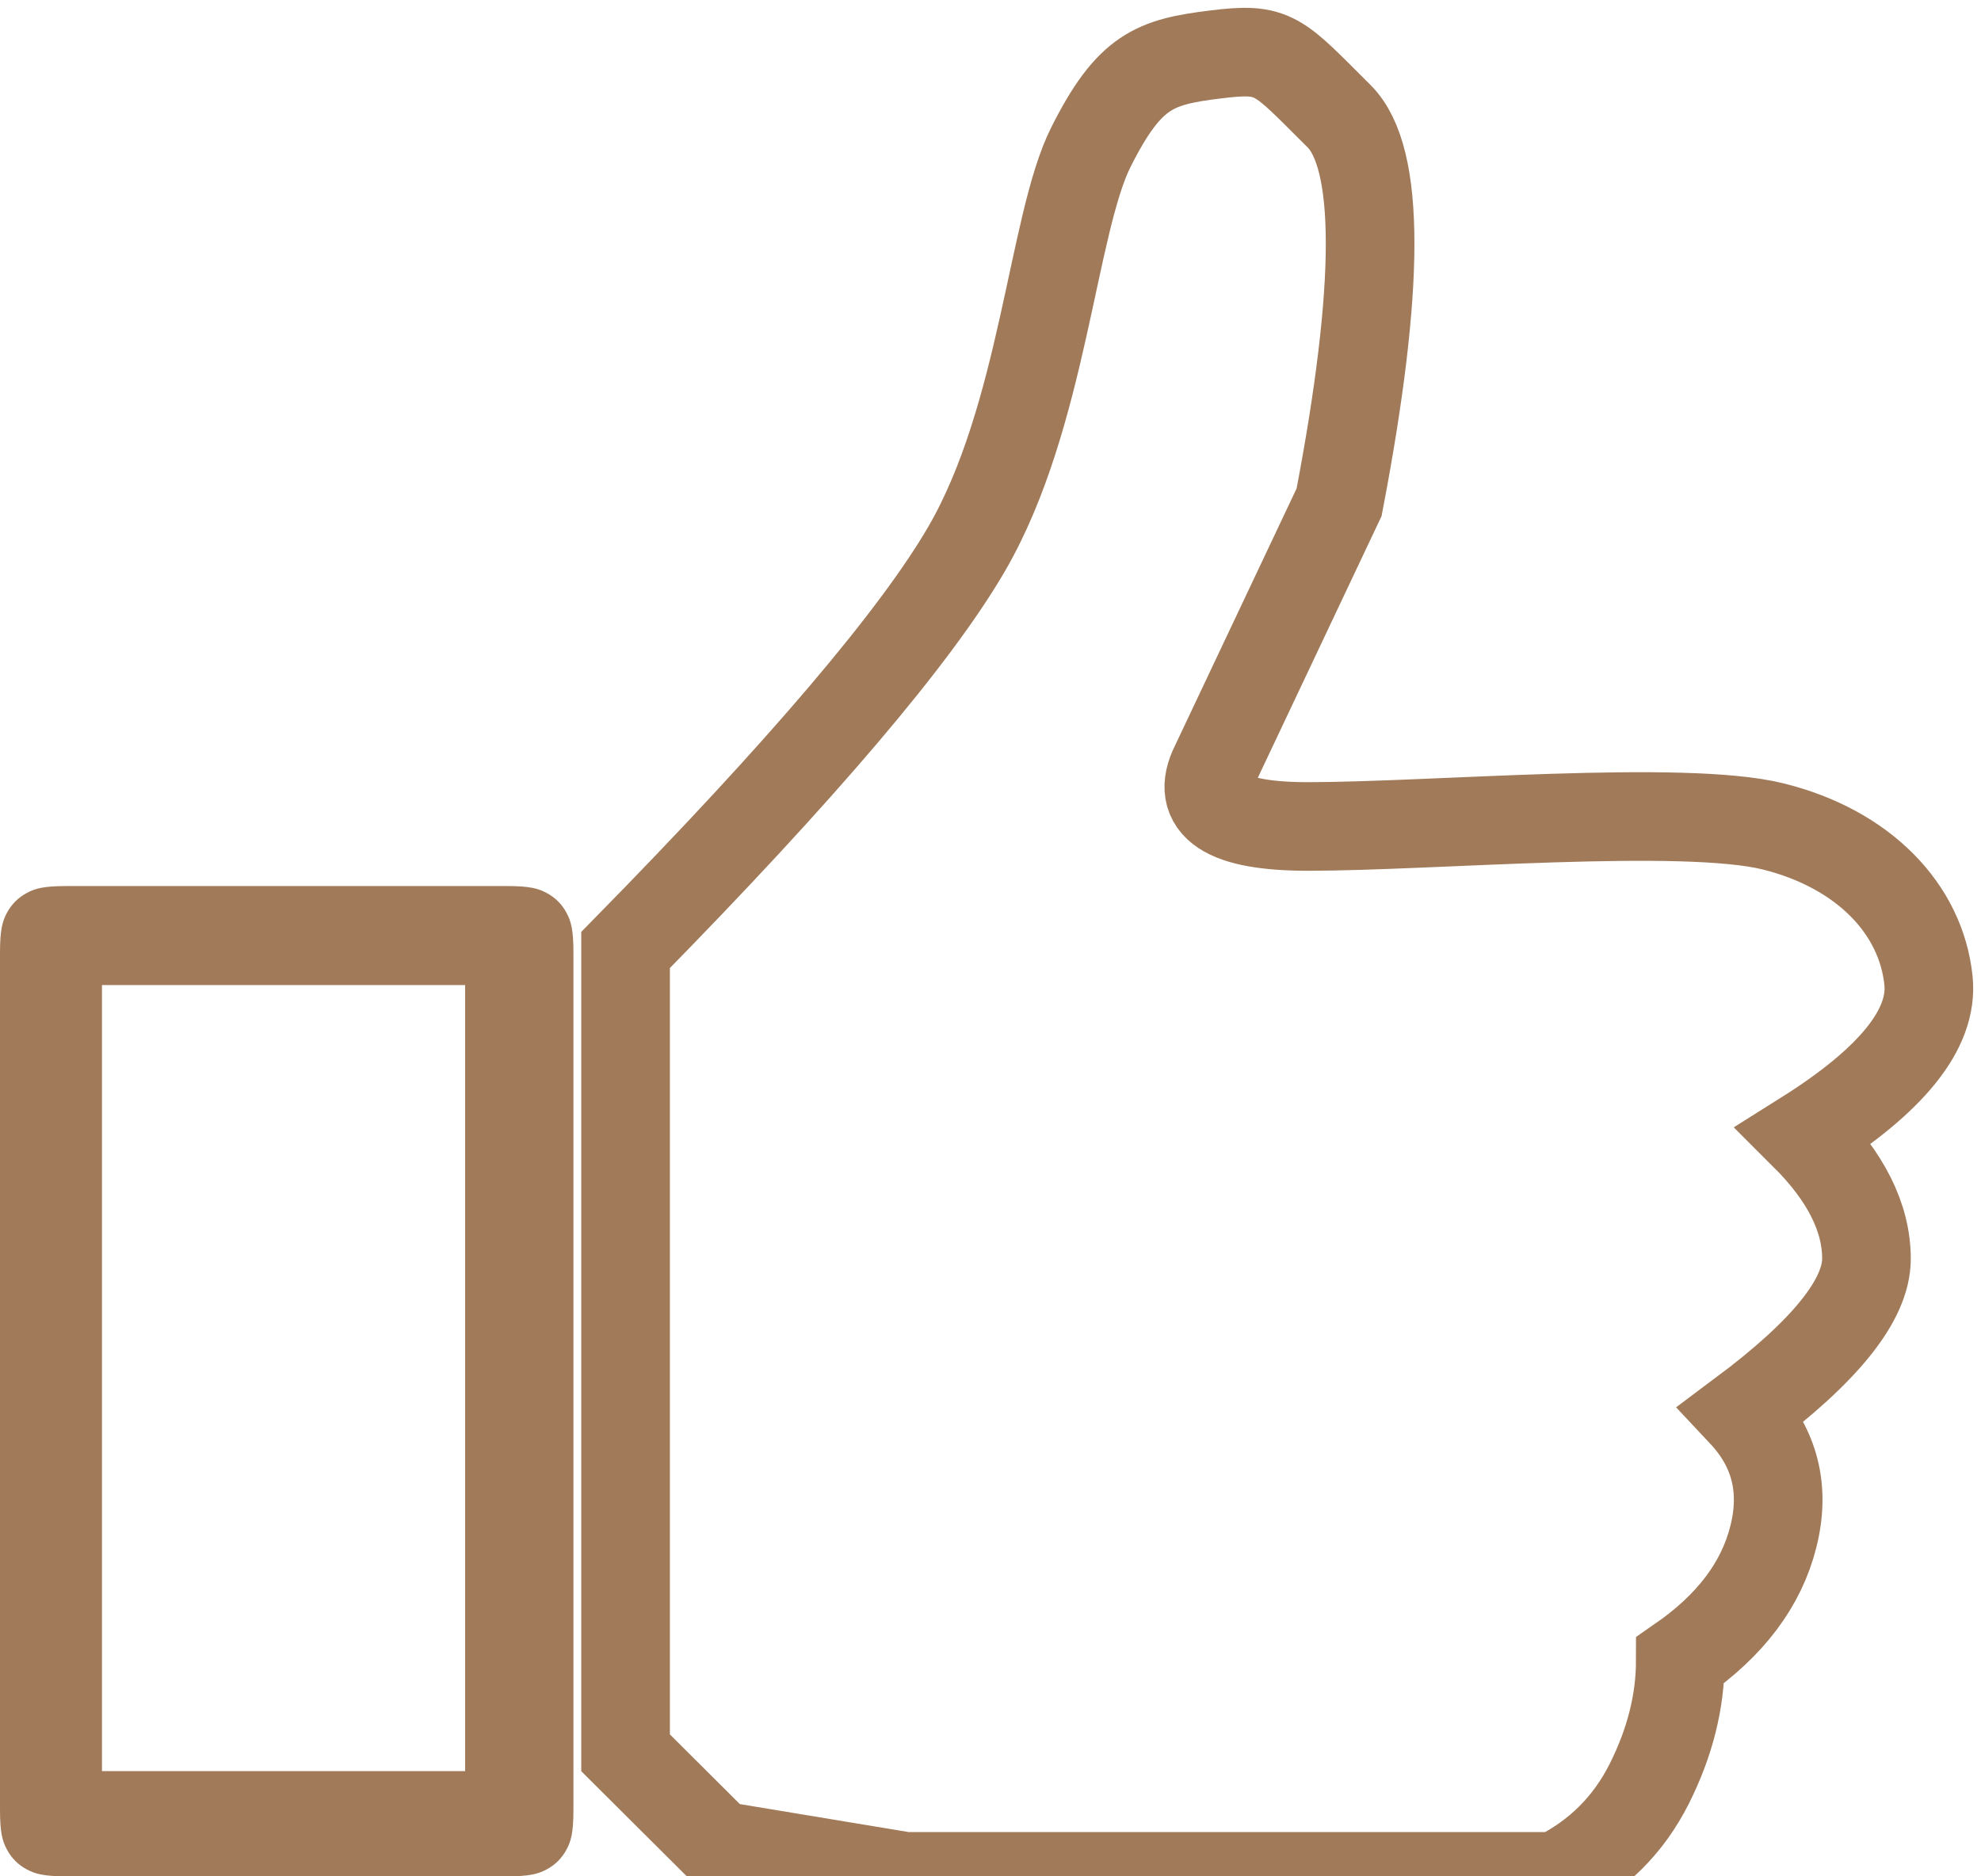 <svg xmlns="http://www.w3.org/2000/svg" width="38" height="36" viewBox="0 0 38 36">
  <g fill="none" fill-rule="evenodd" transform="translate(0 1)">
    <path fill="#A17A59" d="M1.282,16 L9.718,16 C10.164,16 10.325,16.046 10.488,16.134 C10.651,16.221 10.779,16.349 10.866,16.512 C10.954,16.675 11,16.836 11,17.282 L11,33.718 C11,34.164 10.954,34.325 10.866,34.488 C10.779,34.651 10.651,34.779 10.488,34.866 C10.325,34.954 10.164,35 9.718,35 L1.282,35 C0.836,35 0.675,34.954 0.512,34.866 C0.349,34.779 0.221,34.651 0.134,34.488 C0.046,34.325 2.00617683e-17,34.164 -3.45280103e-17,33.718 L3.45280103e-17,17.282 C-2.00617683e-17,16.836 0.046,16.675 0.134,16.512 C0.221,16.349 0.349,16.221 0.512,16.134 C0.675,16.046 0.836,16 1.282,16 Z M1.956,17.9 L1.956,32.981 L8.922,32.981 L8.922,17.9 L1.956,17.9 Z"/>
    <path stroke="#A17A59" stroke-width="1.7" d="M12,17.227 C15.387,13.778 17.568,11.211 18.546,9.525 C20.012,6.995 20.187,3.294 20.926,1.823 C21.665,0.352 22.155,0.189 23.306,0.046 C24.457,-0.098 24.496,0.046 25.687,1.23 C26.48,2.02 26.48,4.489 25.687,8.636 L23.306,13.672 C22.91,14.462 23.505,14.857 25.091,14.857 C27.472,14.857 32.29,14.427 34.017,14.857 C35.745,15.287 36.854,16.439 36.993,17.819 C37.085,18.739 36.292,19.726 34.613,20.781 C35.406,21.571 35.803,22.361 35.803,23.151 C35.803,23.941 35.009,24.928 33.422,26.113 C34.048,26.78 34.247,27.57 34.017,28.483 C33.788,29.397 33.193,30.187 32.232,30.853 C32.232,31.643 32.034,32.433 31.637,33.223 C31.24,34.013 30.645,34.605 29.852,35 L17.356,35 L13.785,34.408 L12,32.63 L12,17.227 Z"/>
  </g>
</svg>
